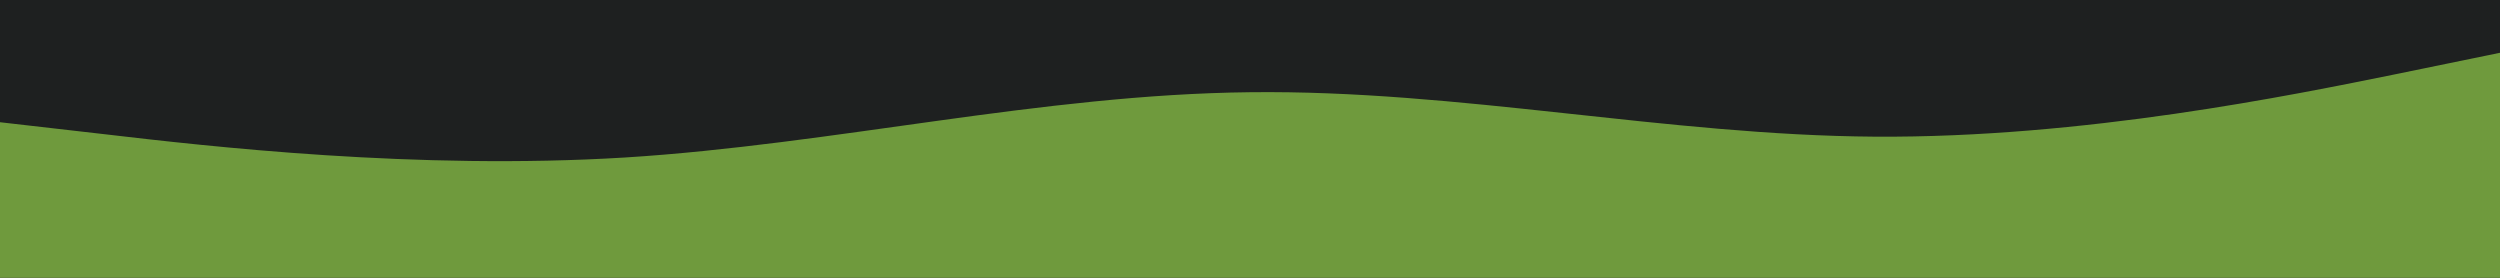 <svg viewBox="0 0 900 100" width="900" height="100" xmlns="http://www.w3.org/2000/svg" xmlns:xlink="http://www.w3.org/1999/xlink" version="1.1"><rect x="0" y="0" width="900" height="100" fill="#1e2020"></rect><path d="M0 44L37.5 48.3C75 52.7 150 61.3 225 56.7C300 52 375 34 450 33.2C525 32.3 600 48.7 675 49.2C750 49.7 825 34.3 862.5 26.7L900 19L900 101L862.5 101C825 101 750 101 675 101C600 101 525 101 450 101C375 101 300 101 225 101C150 101 75 101 37.5 101L0 101Z" fill="#6f9a3d" stroke-linecap="round" stroke-linejoin="miter"></path></svg>